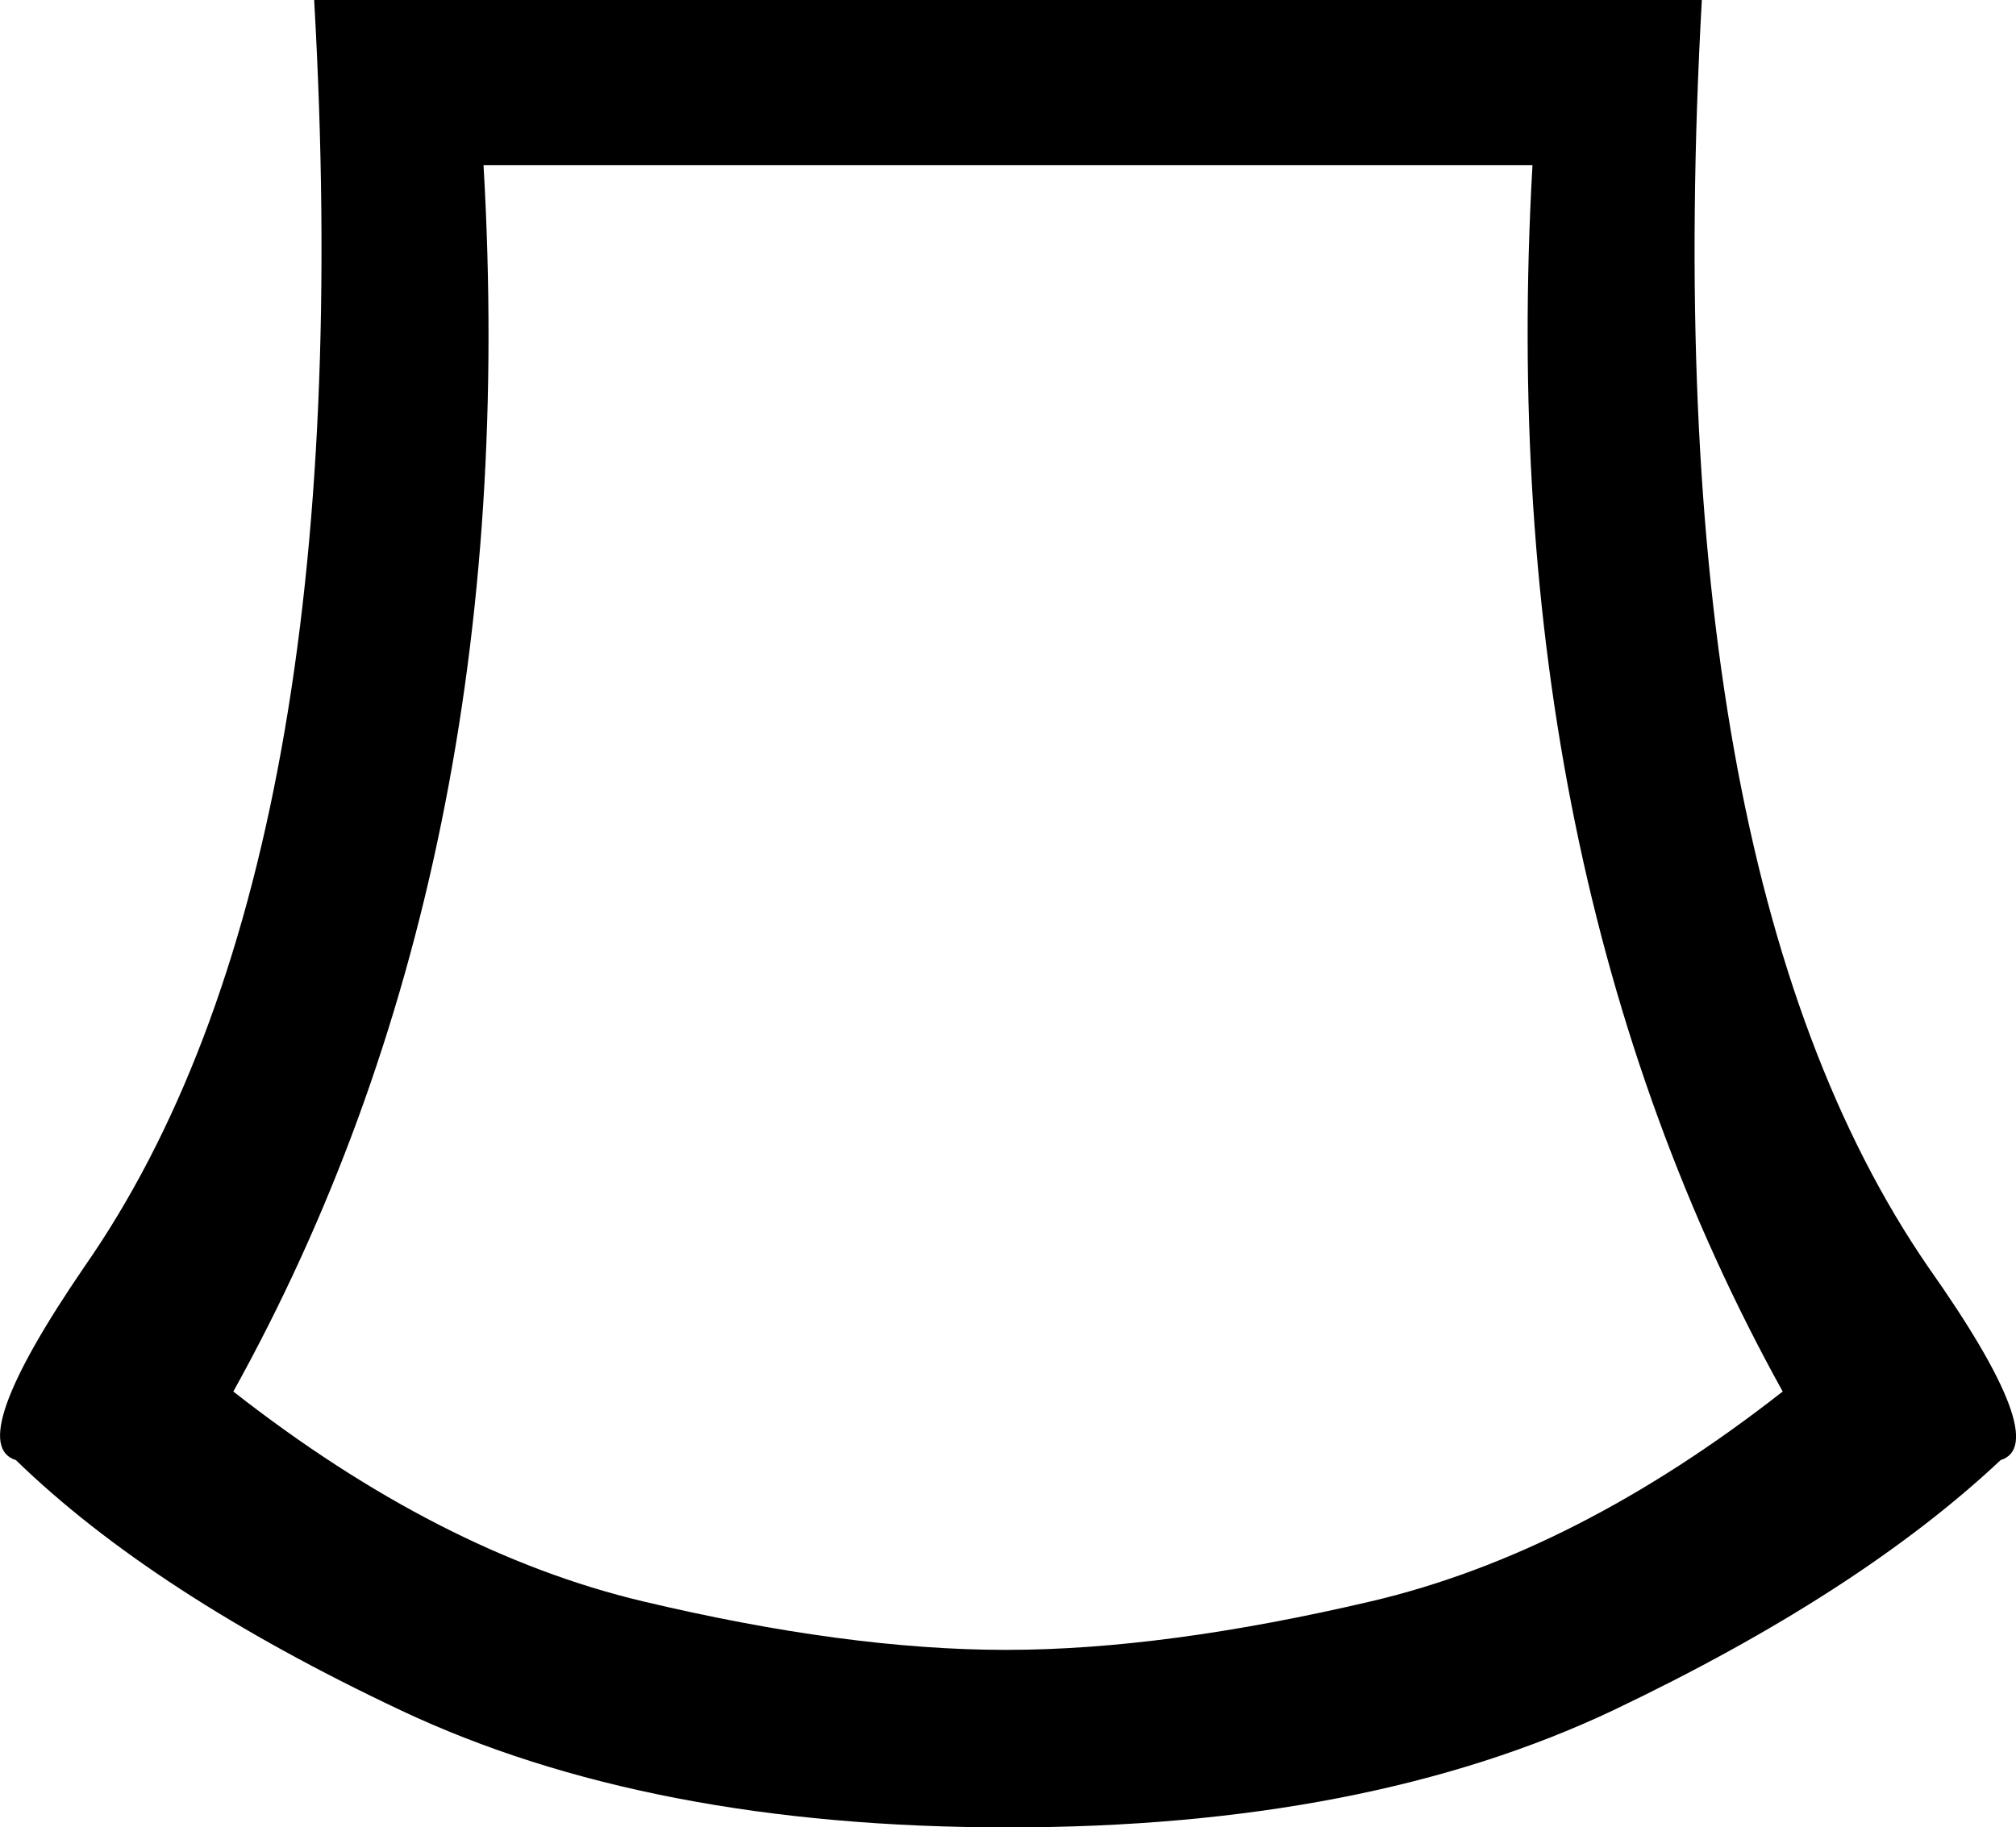 <svg xmlns="http://www.w3.org/2000/svg" viewBox="0 0 394 357.2"><path d="M348.4 272c-37.8-68.3-54.1-148.2-48.9-239.7h-205c5.3 91.5-11 171.4-48.9 239.7 26.8 21 53.5 34.7 80 41 26.5 6.3 50.2 9.5 71 9.5s44.5-3.2 71.4-9.5c26.8-6.3 53.6-20 80.4-41zM3.1 285.4c-6.8-2.1-2.4-14.7 13.4-37.8C52.8 195.5 67.8 113 61.4 0h271.2c-6.3 113 8.4 195.5 44.2 247.6 16.3 23.1 21 35.7 14.2 37.8-18.4 17.3-43.6 33.6-75.7 48.9-32.1 15.2-71.5 22.9-118.3 22.9s-86.3-7.6-118.7-22.9C46.1 319.1 21 302.8 3.1 285.4z"/></svg>